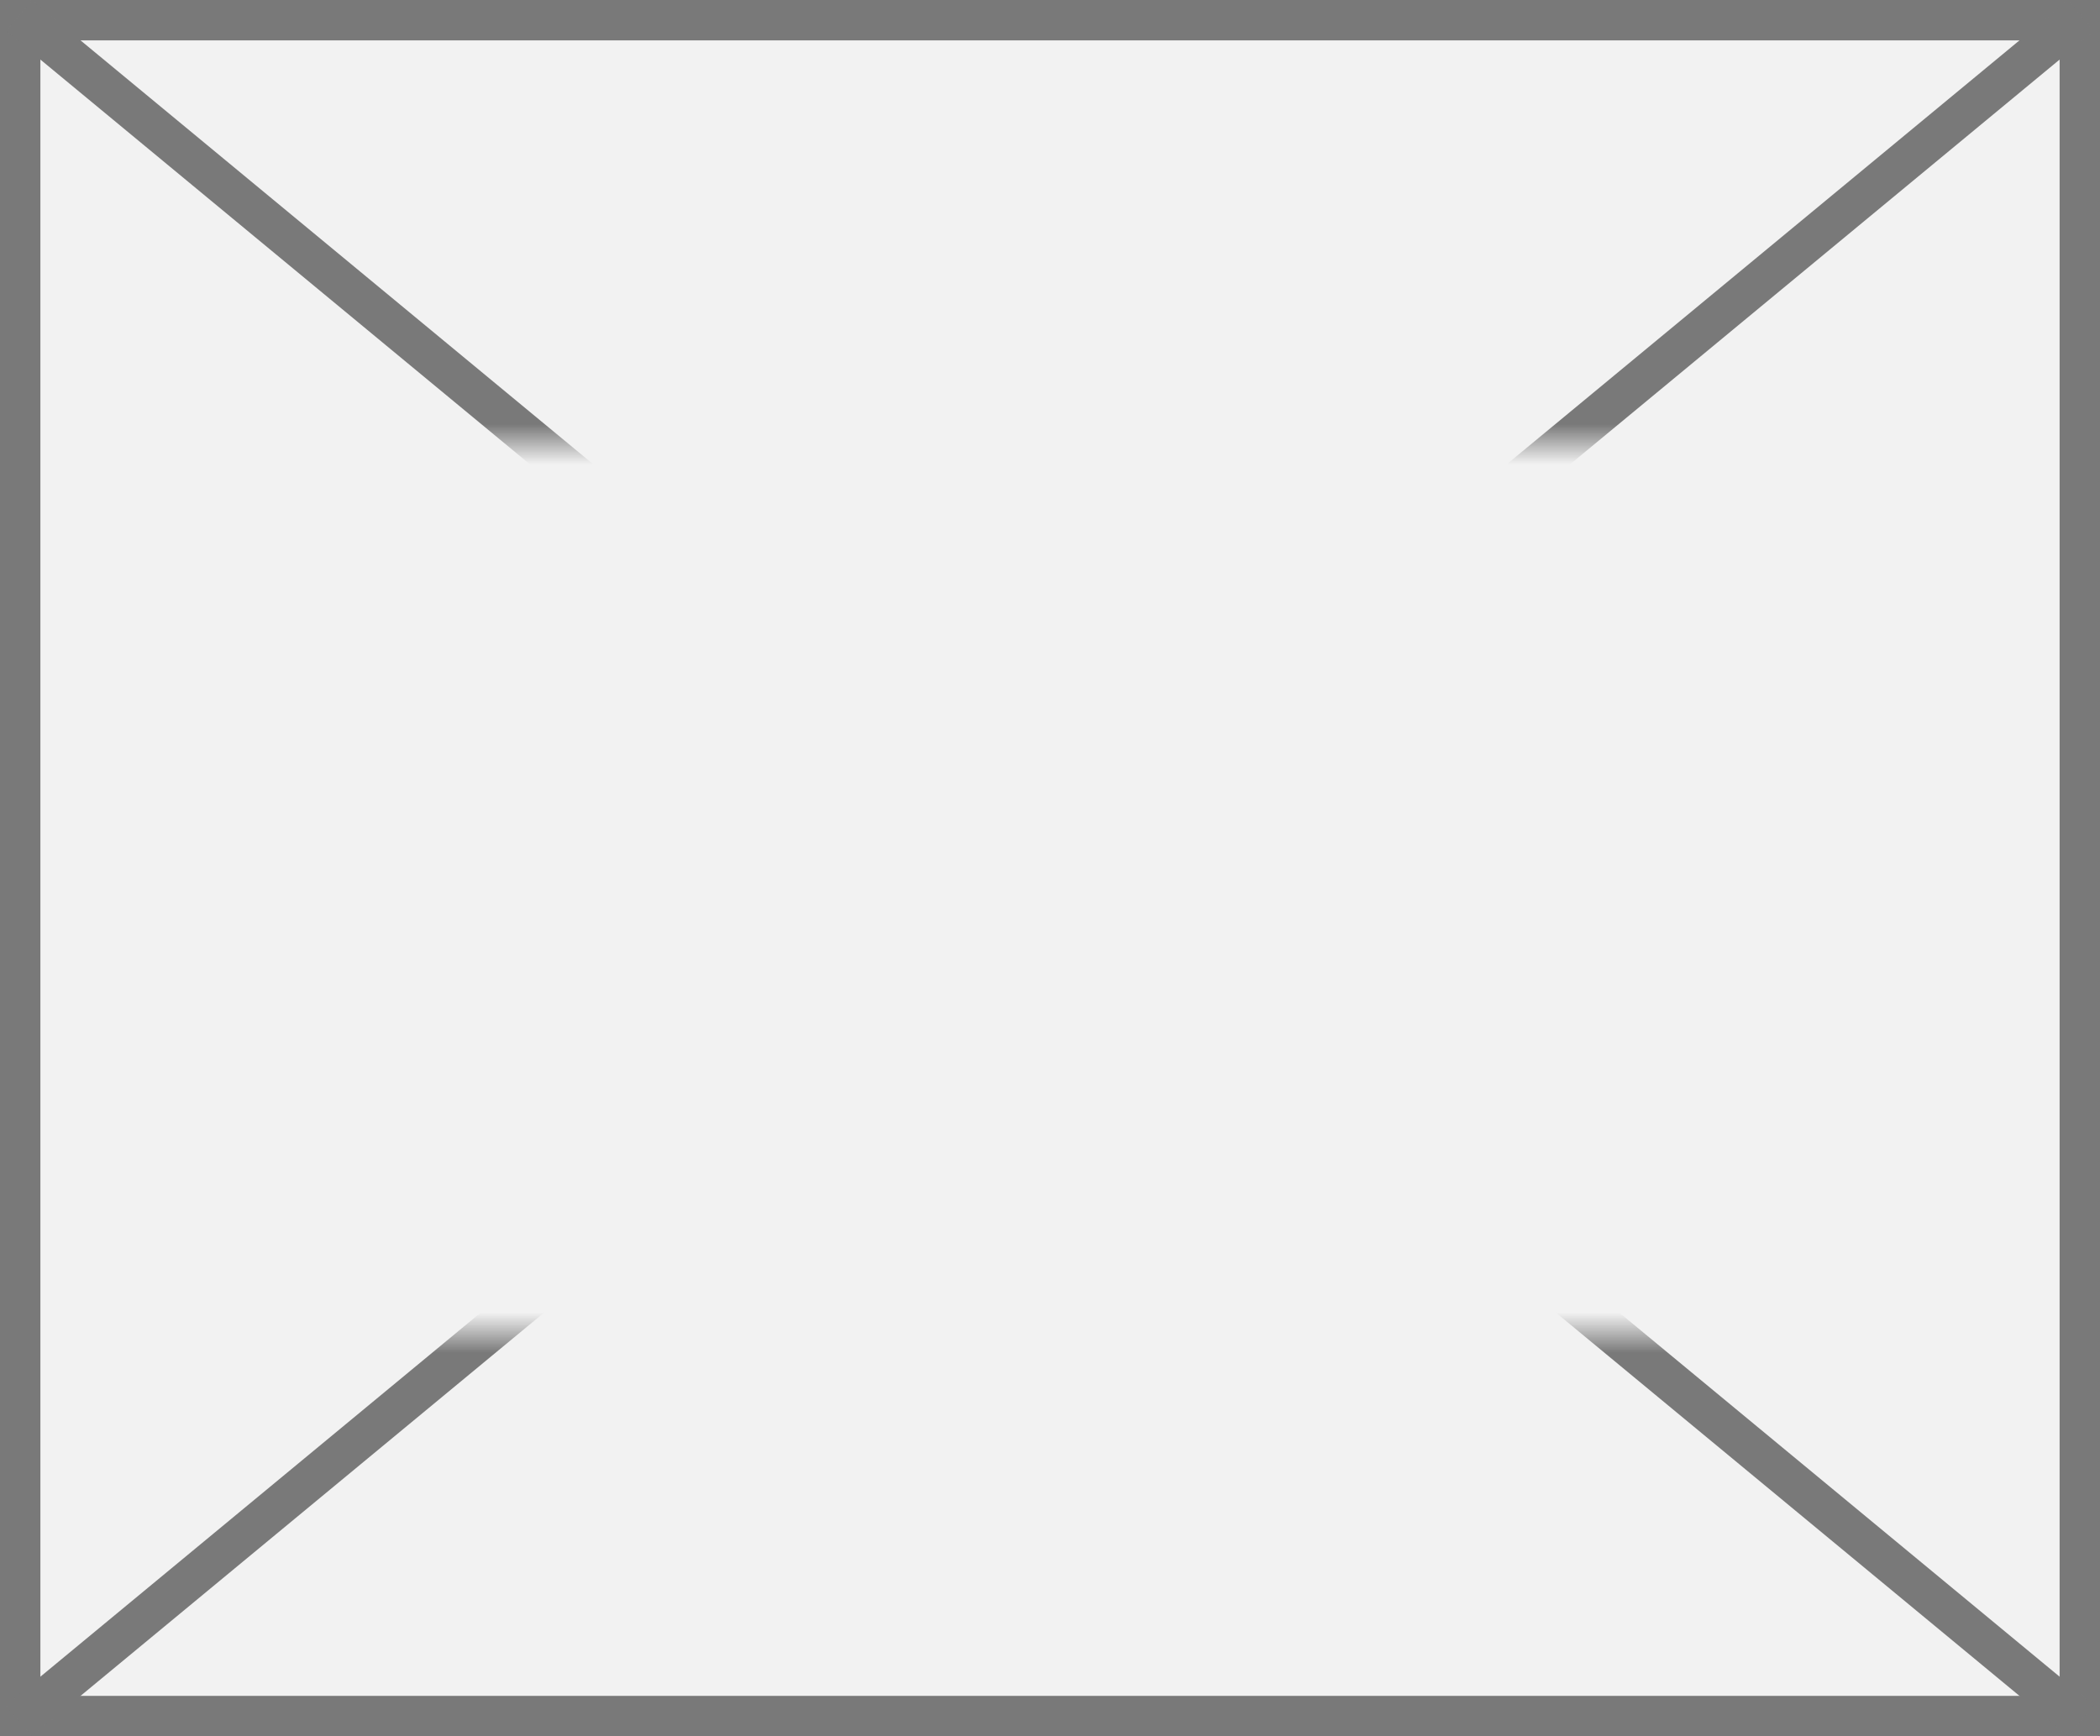 ﻿<?xml version="1.0" encoding="utf-8"?>
<svg version="1.1" xmlns:xlink="http://www.w3.org/1999/xlink" width="52px" height="43px" xmlns="http://www.w3.org/2000/svg">
  <rect width="100%" height="100%" fill="#333333" stroke="none"/>
  <defs>
    <mask fill="white" id="clip66">
      <path d="M 99.885 457  L 134.115 457  L 134.115 479  L 99.885 479  Z M 90 446  L 142 446  L 142 489  L 90 489  Z " fill-rule="evenodd" />
    </mask>
  </defs>
  <g transform="matrix(1 0 0 1 -90 -446 )">
    <path d="M 90.5 446.5  L 141.5 446.5  L 141.5 488.5  L 90.5 488.5  L 90.5 446.5  Z " fill-rule="nonzero" fill="#f2f2f2" stroke="none" />
    <path d="M 90.5 446.5  L 141.5 446.5  L 141.5 488.5  L 90.5 488.5  L 90.5 446.5  Z " stroke-width="1" stroke="#797979" fill="none" />
    <path d="M 90.466 446.385  L 141.534 488.615  M 141.534 446.385  L 90.466 488.615  " stroke-width="1" stroke="#797979" fill="none" mask="url(#clip66)" />
  </g>
</svg>
